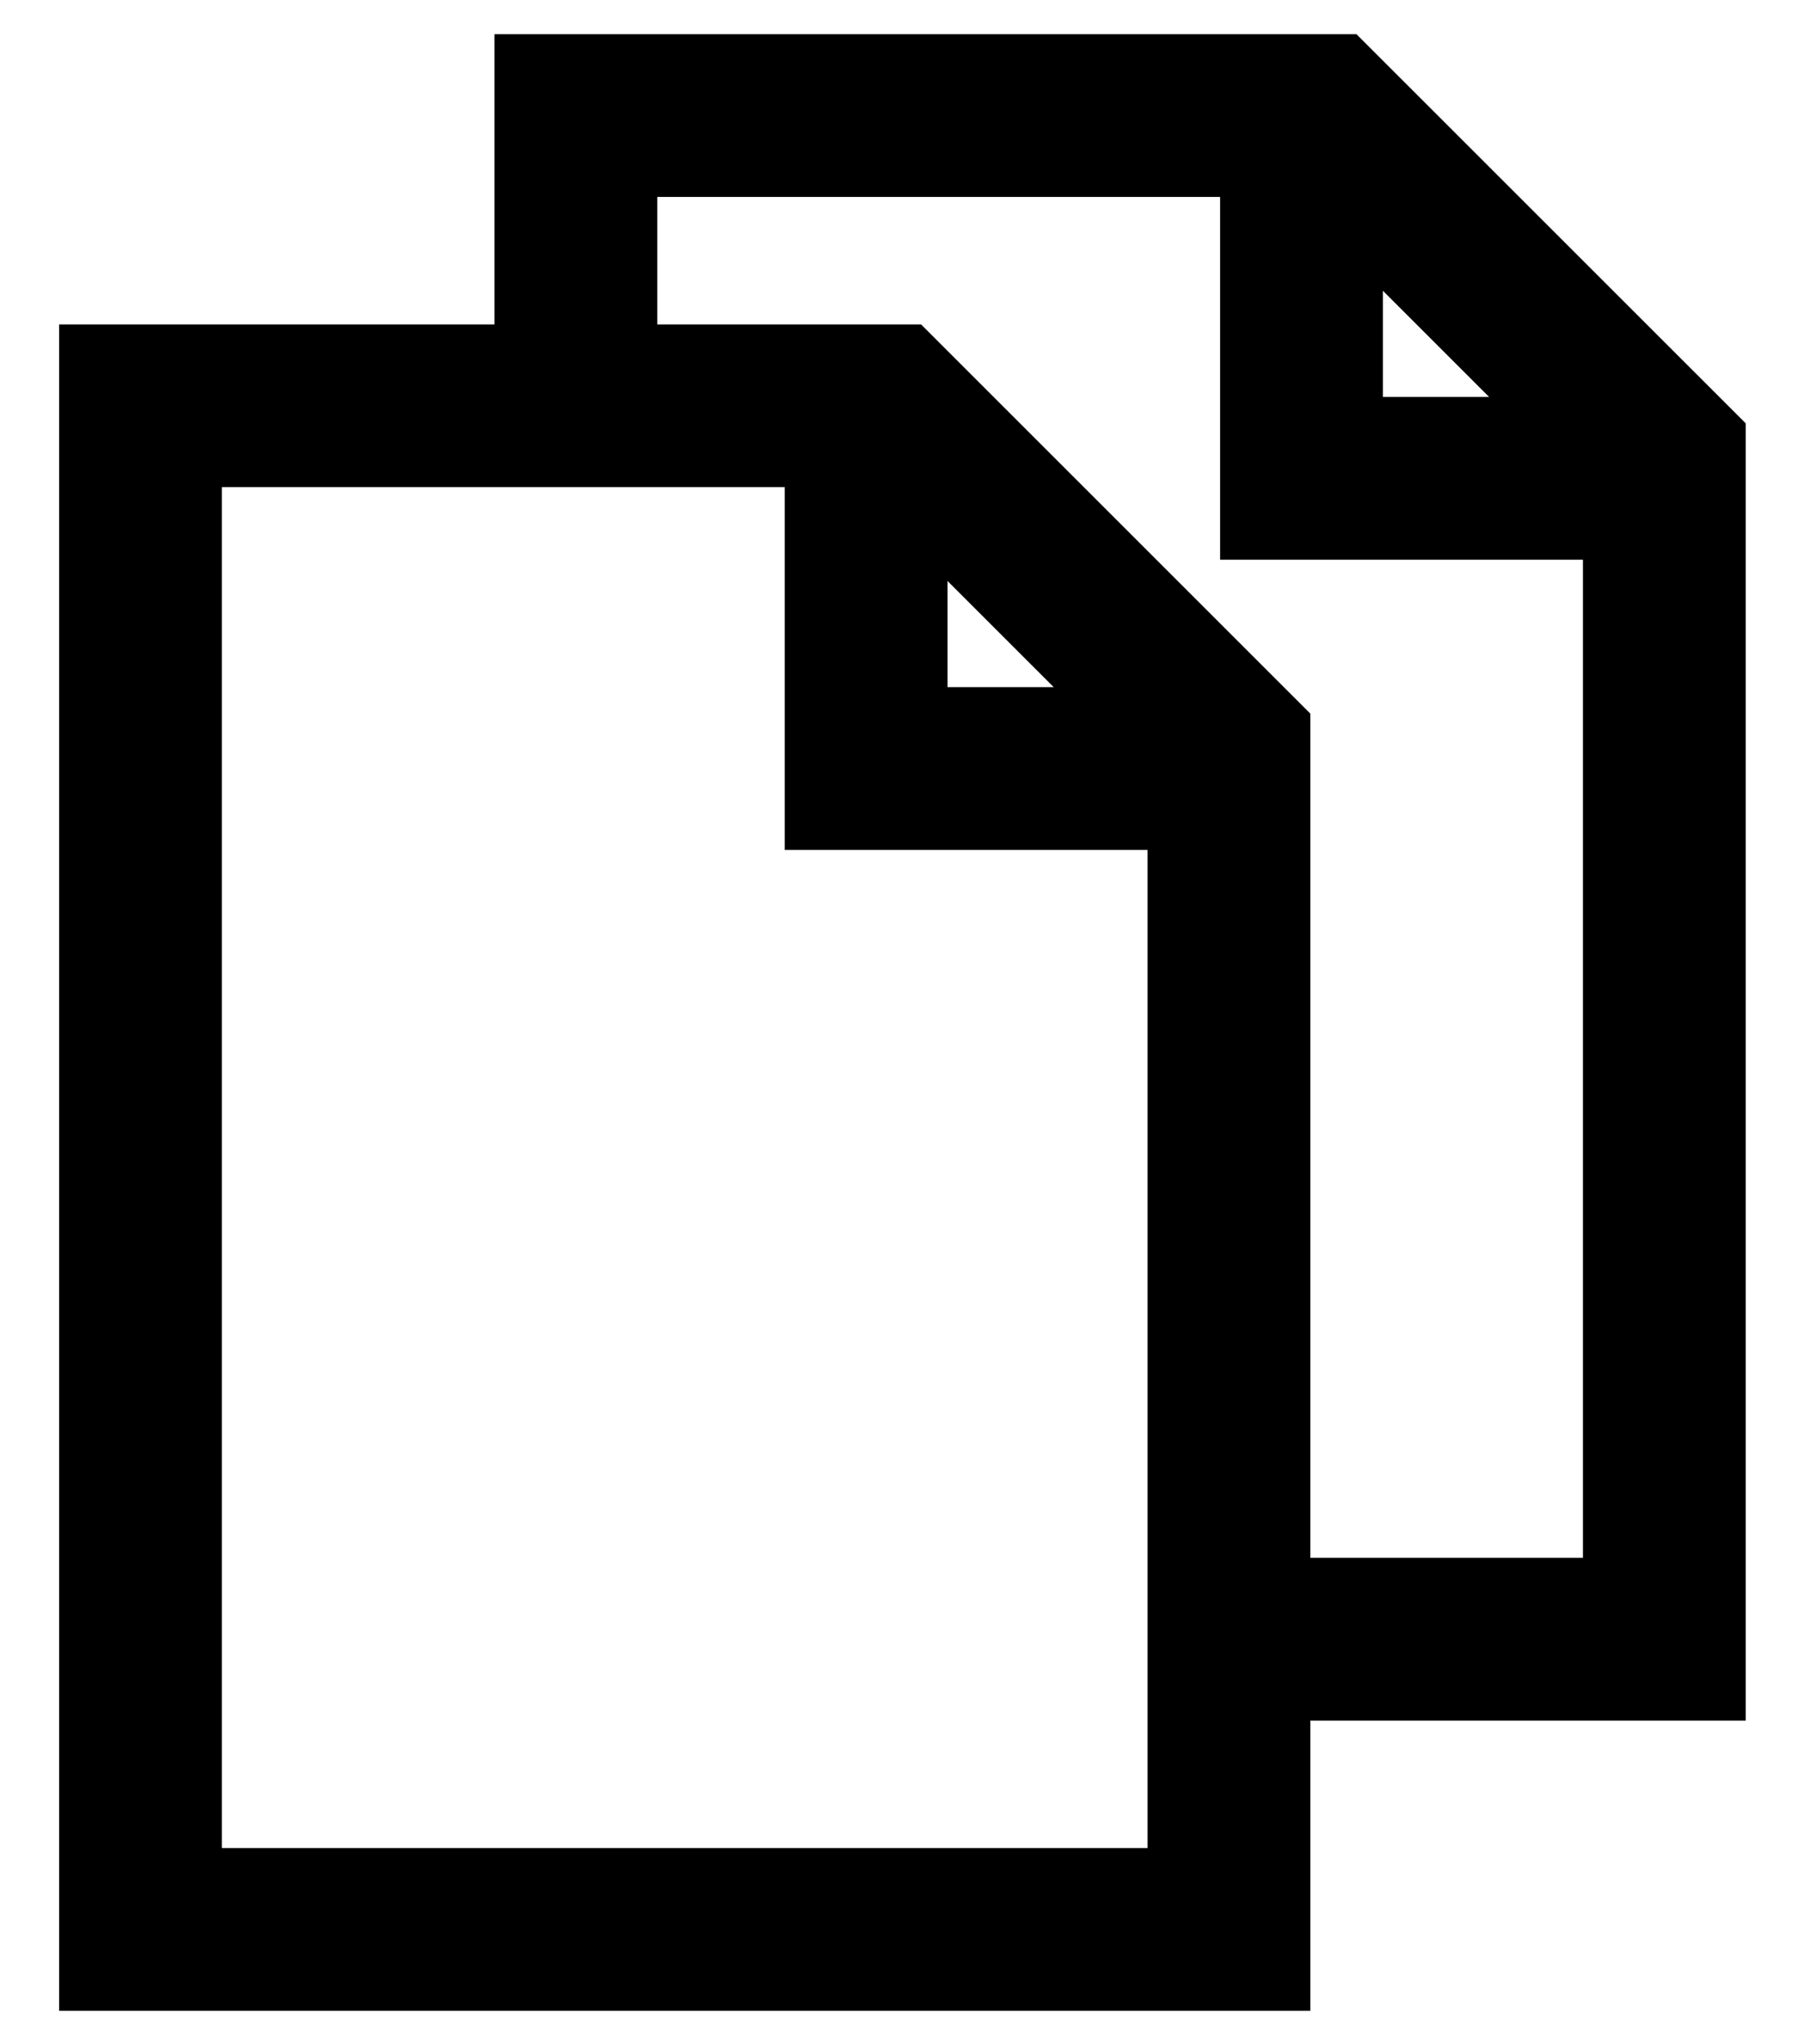 <svg width="30" height="34" viewBox="0 0 30 34" fill="none" xmlns="http://www.w3.org/2000/svg">
<path d="M28.281 7.352L22.247 1.319H8.973V6.146H1.733V32.694H21.04V27.867H28.281V7.352ZM22.247 3.025L26.574 7.352H22.247V3.025ZM2.939 31.487V7.352H13.8V13.386H19.834V31.487H2.939ZM15.007 7.852L19.334 12.179H15.007V7.852ZM21.04 26.66V12.179L15.007 6.146H10.18V2.525H21.04V8.559H27.074V26.66H21.04Z" fill="black" stroke="black" stroke-width="1.5"/>
</svg>
